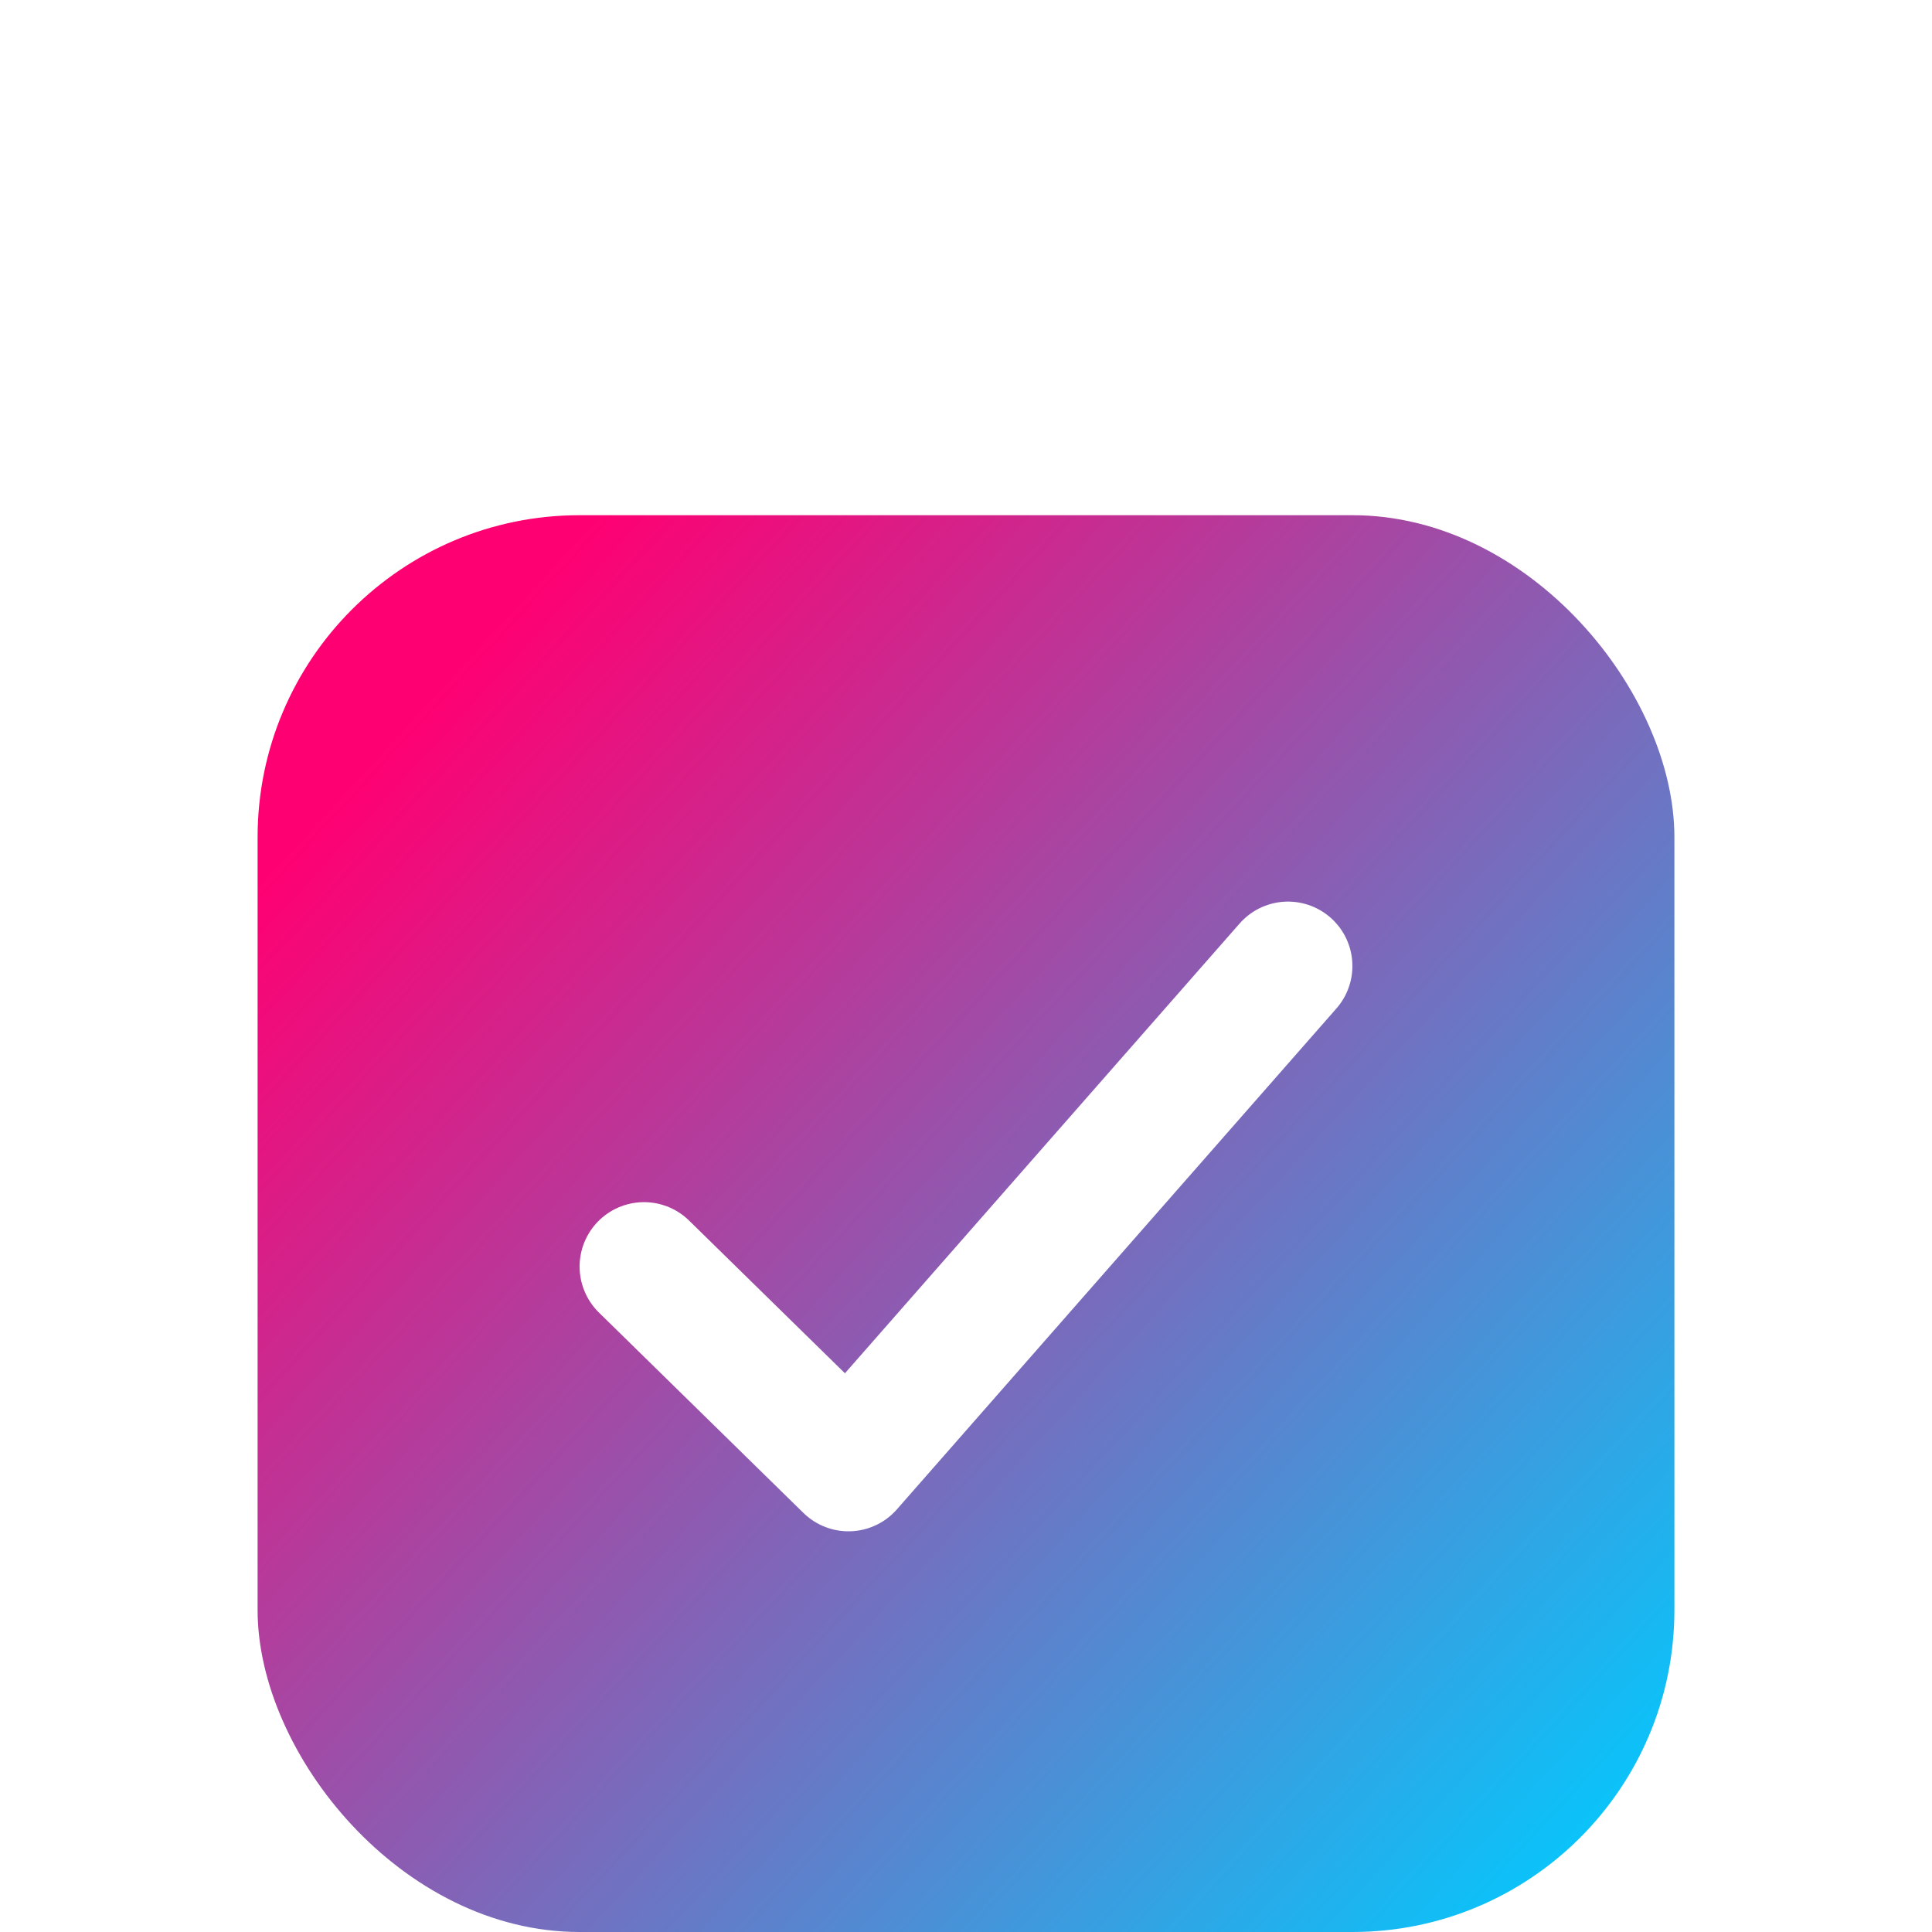 <svg width="30" height="30" viewBox="0 0 30 30" fill="none" xmlns="http://www.w3.org/2000/svg">
<g filter="url(#filter0_dd_163_271)">
<rect x="4" width="22" height="22" rx="5" fill="url(#paint0_linear_163_271)"/>
<path d="M10 11.667L13.175 14.778L16.587 10.889L20 7" stroke="white" stroke-width="2" stroke-linecap="round" stroke-linejoin="round"/>
</g>
<defs>
<filter id="filter0_dd_163_271" x="0" y="0" width="30" height="30" filterUnits="userSpaceOnUse" color-interpolation-filters="sRGB">
<feFlood flood-opacity="0" result="BackgroundImageFix"/>
<feColorMatrix in="SourceAlpha" type="matrix" values="0 0 0 0 0 0 0 0 0 0 0 0 0 0 0 0 0 0 127 0" result="hardAlpha"/>
<feOffset dy="4"/>
<feGaussianBlur stdDeviation="2"/>
<feComposite in2="hardAlpha" operator="out"/>
<feColorMatrix type="matrix" values="0 0 0 0 0 0 0 0 0 0 0 0 0 0 0 0 0 0 0.25 0"/>
<feBlend mode="normal" in2="BackgroundImageFix" result="effect1_dropShadow_163_271"/>
<feColorMatrix in="SourceAlpha" type="matrix" values="0 0 0 0 0 0 0 0 0 0 0 0 0 0 0 0 0 0 127 0" result="hardAlpha"/>
<feOffset dy="4"/>
<feGaussianBlur stdDeviation="2"/>
<feComposite in2="hardAlpha" operator="out"/>
<feColorMatrix type="matrix" values="0 0 0 0 0 0 0 0 0 0 0 0 0 0 0 0 0 0 0.25 0"/>
<feBlend mode="normal" in2="effect1_dropShadow_163_271" result="effect2_dropShadow_163_271"/>
<feBlend mode="normal" in="SourceGraphic" in2="effect2_dropShadow_163_271" result="shape"/>
</filter>
<linearGradient id="paint0_linear_163_271" x1="6.5" y1="3" x2="25.5" y2="20.5" gradientUnits="userSpaceOnUse">
<stop stop-color="#FF0072"/>
<stop offset="1" stop-color="#04C8FD"/>
</linearGradient>
</defs>
</svg>
